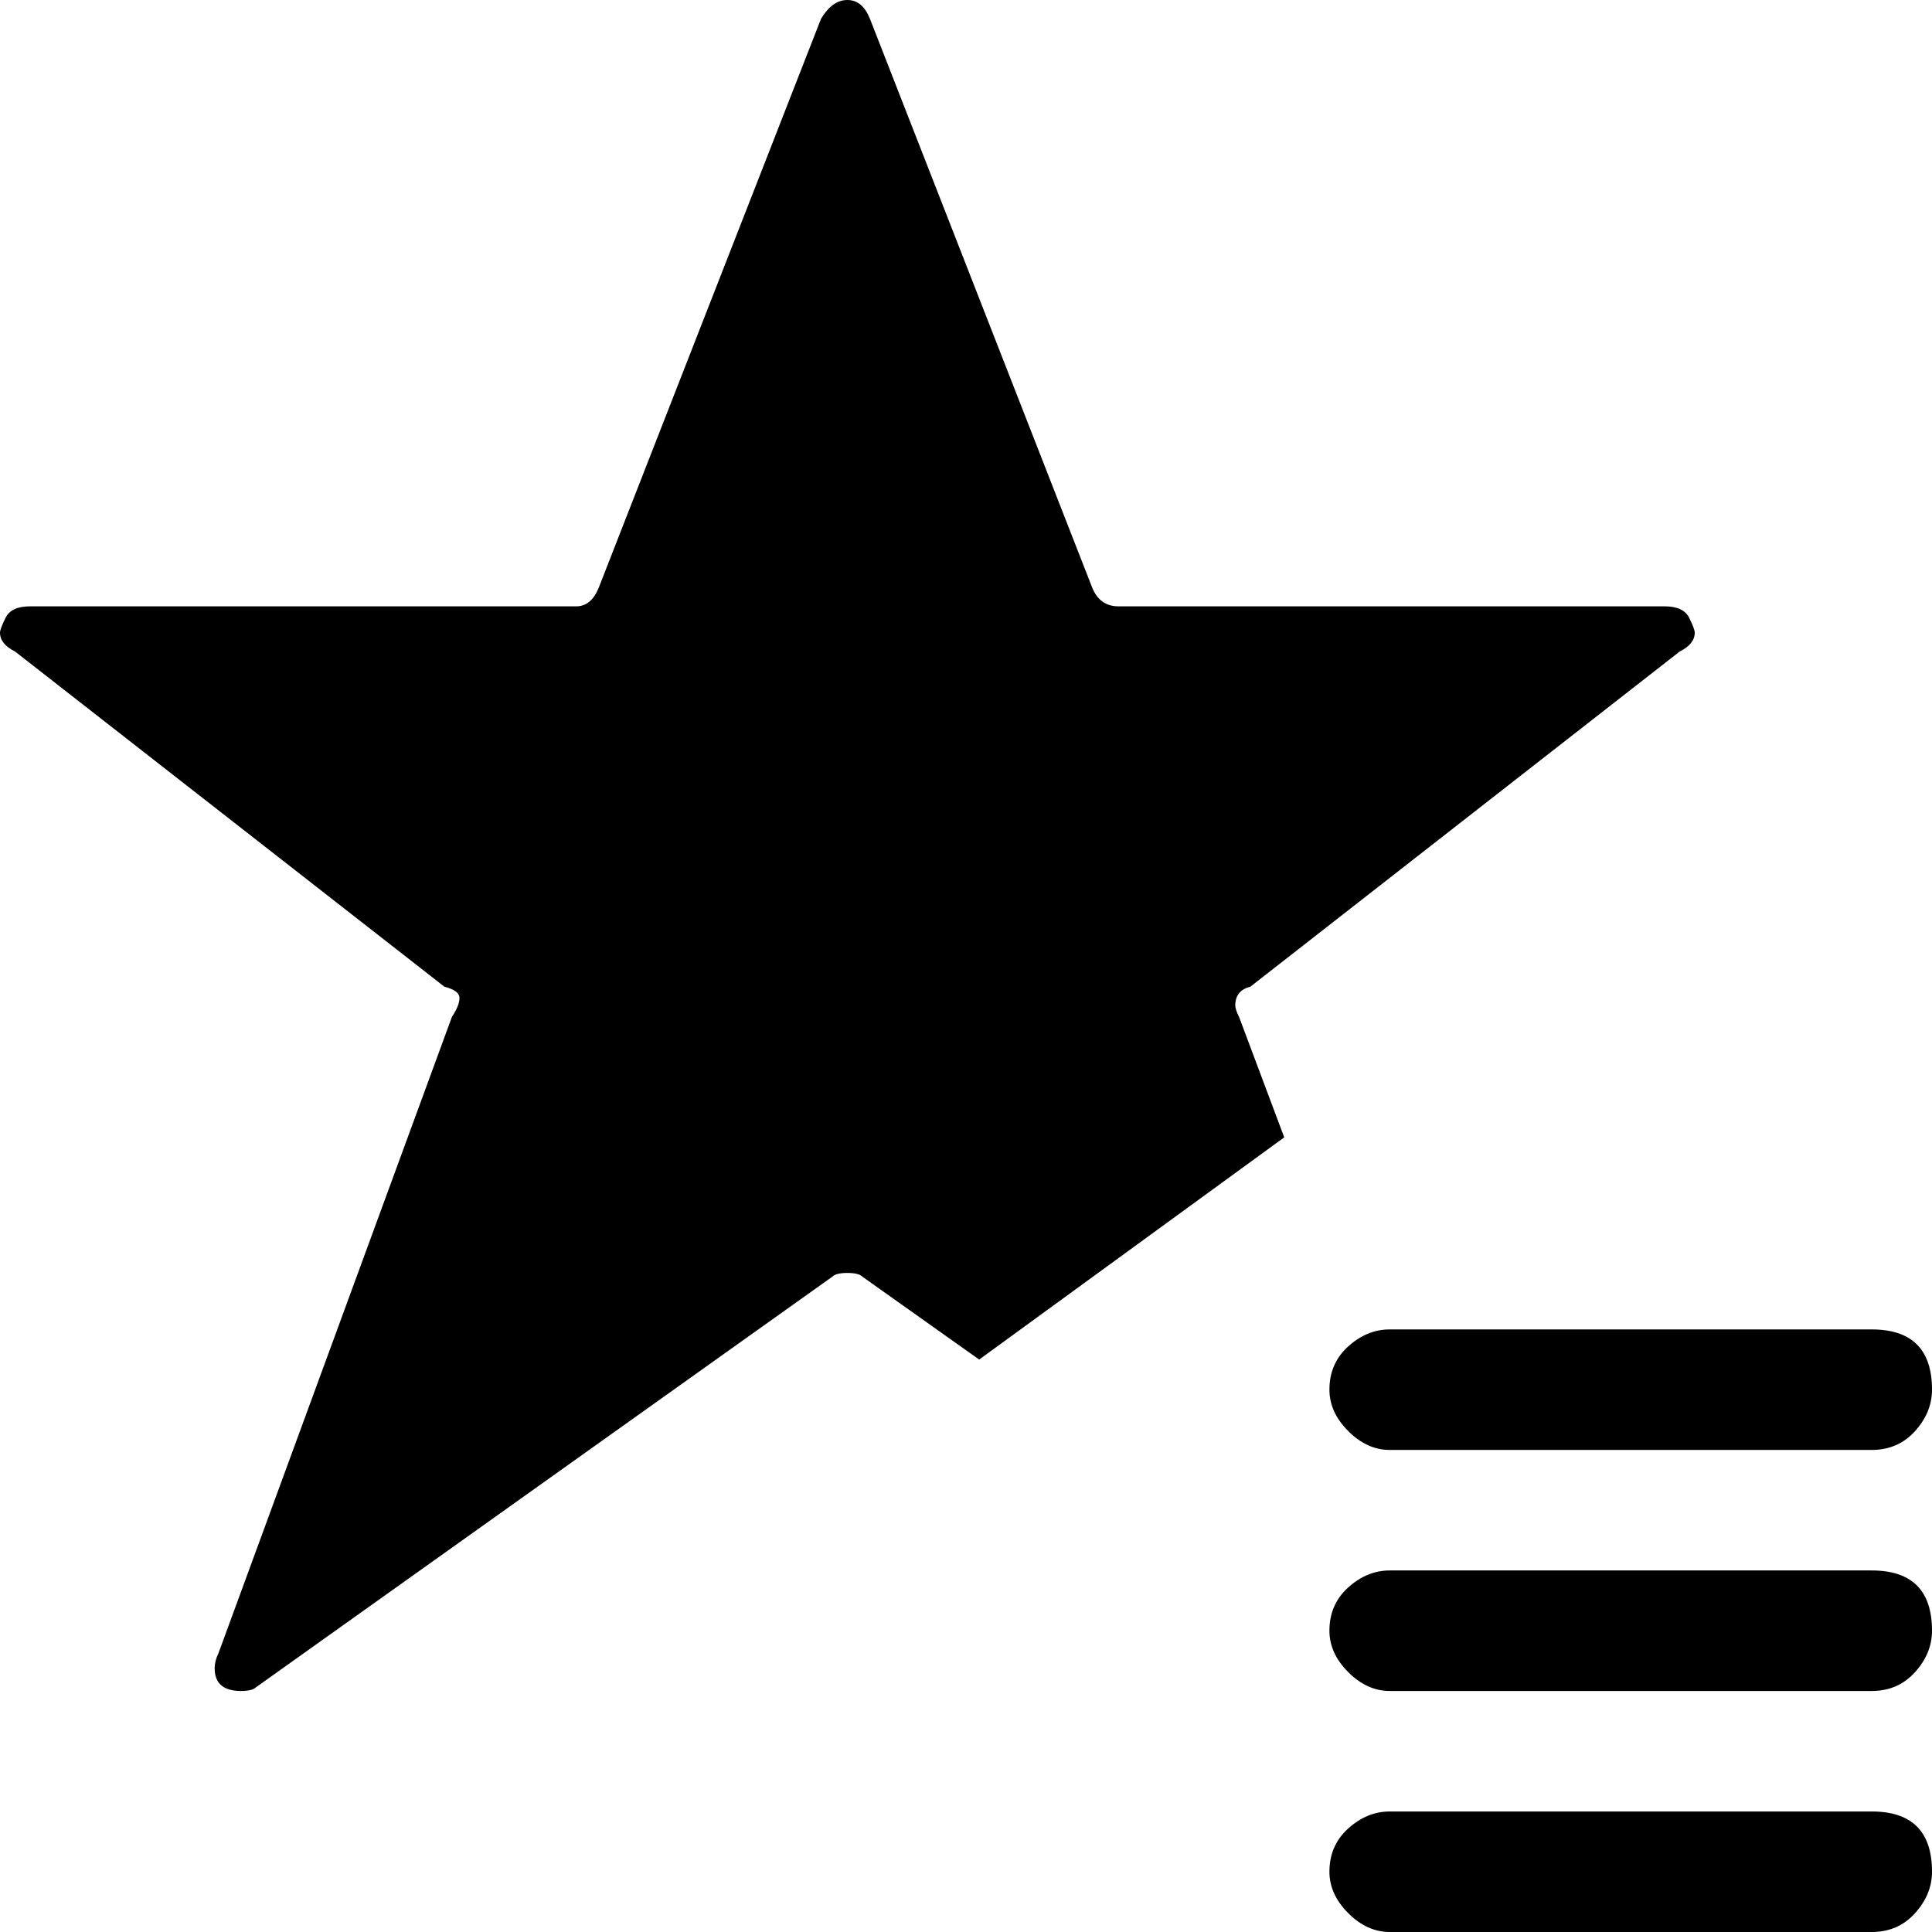 <svg xmlns="http://www.w3.org/2000/svg" viewBox="0 0 512 512">
	<path d="M368.28 416.187h127.751q15.969 0 15.969 15.969 0 5.988-4.491 10.979t-11.478 4.99h-127.75q-5.989 0-10.979-4.99t-4.99-10.98q0-6.985 4.99-11.477t10.979-4.49zM7.985 160.687h144.718q3.992 0 5.988-4.991L217.575 4.99Q220.569 0 224.561 0t5.989 4.99l58.885 150.706q1.996 4.99 6.986 4.99h144.717q4.99 0 6.488 2.994t1.497 3.993q0 2.994-3.992 4.99l-113.778 88.826q-3.992.998-3.992 4.99 0 .999.998 2.995l11.976 31.937-80.842 58.885-30.94-21.957q-.997-.998-3.992-.998t-3.992.998L67.867 447.127q-.998.998-3.992.998-6.986 0-6.986-5.989 0-1.996.998-3.992l61.88-168.67q1.995-2.994 1.995-4.99t-3.992-2.995L3.992 172.663Q0 170.667 0 167.673q0-.999 1.497-3.993t6.487-2.994zm360.297 191.625h127.75q15.969 0 15.969 15.969 0 5.988-4.491 10.978t-11.478 4.99h-127.75q-5.989 0-10.979-4.99t-4.99-10.978q0-6.987 4.99-11.478t10.979-4.491zm-15.97 143.72q0-6.987 4.991-11.478t10.979-4.492h127.75q15.969 0 15.969 15.97 0 5.987-4.491 10.978T496.03 512h-127.75q-5.989 0-10.979-4.99t-4.99-10.979z"/>
</svg>